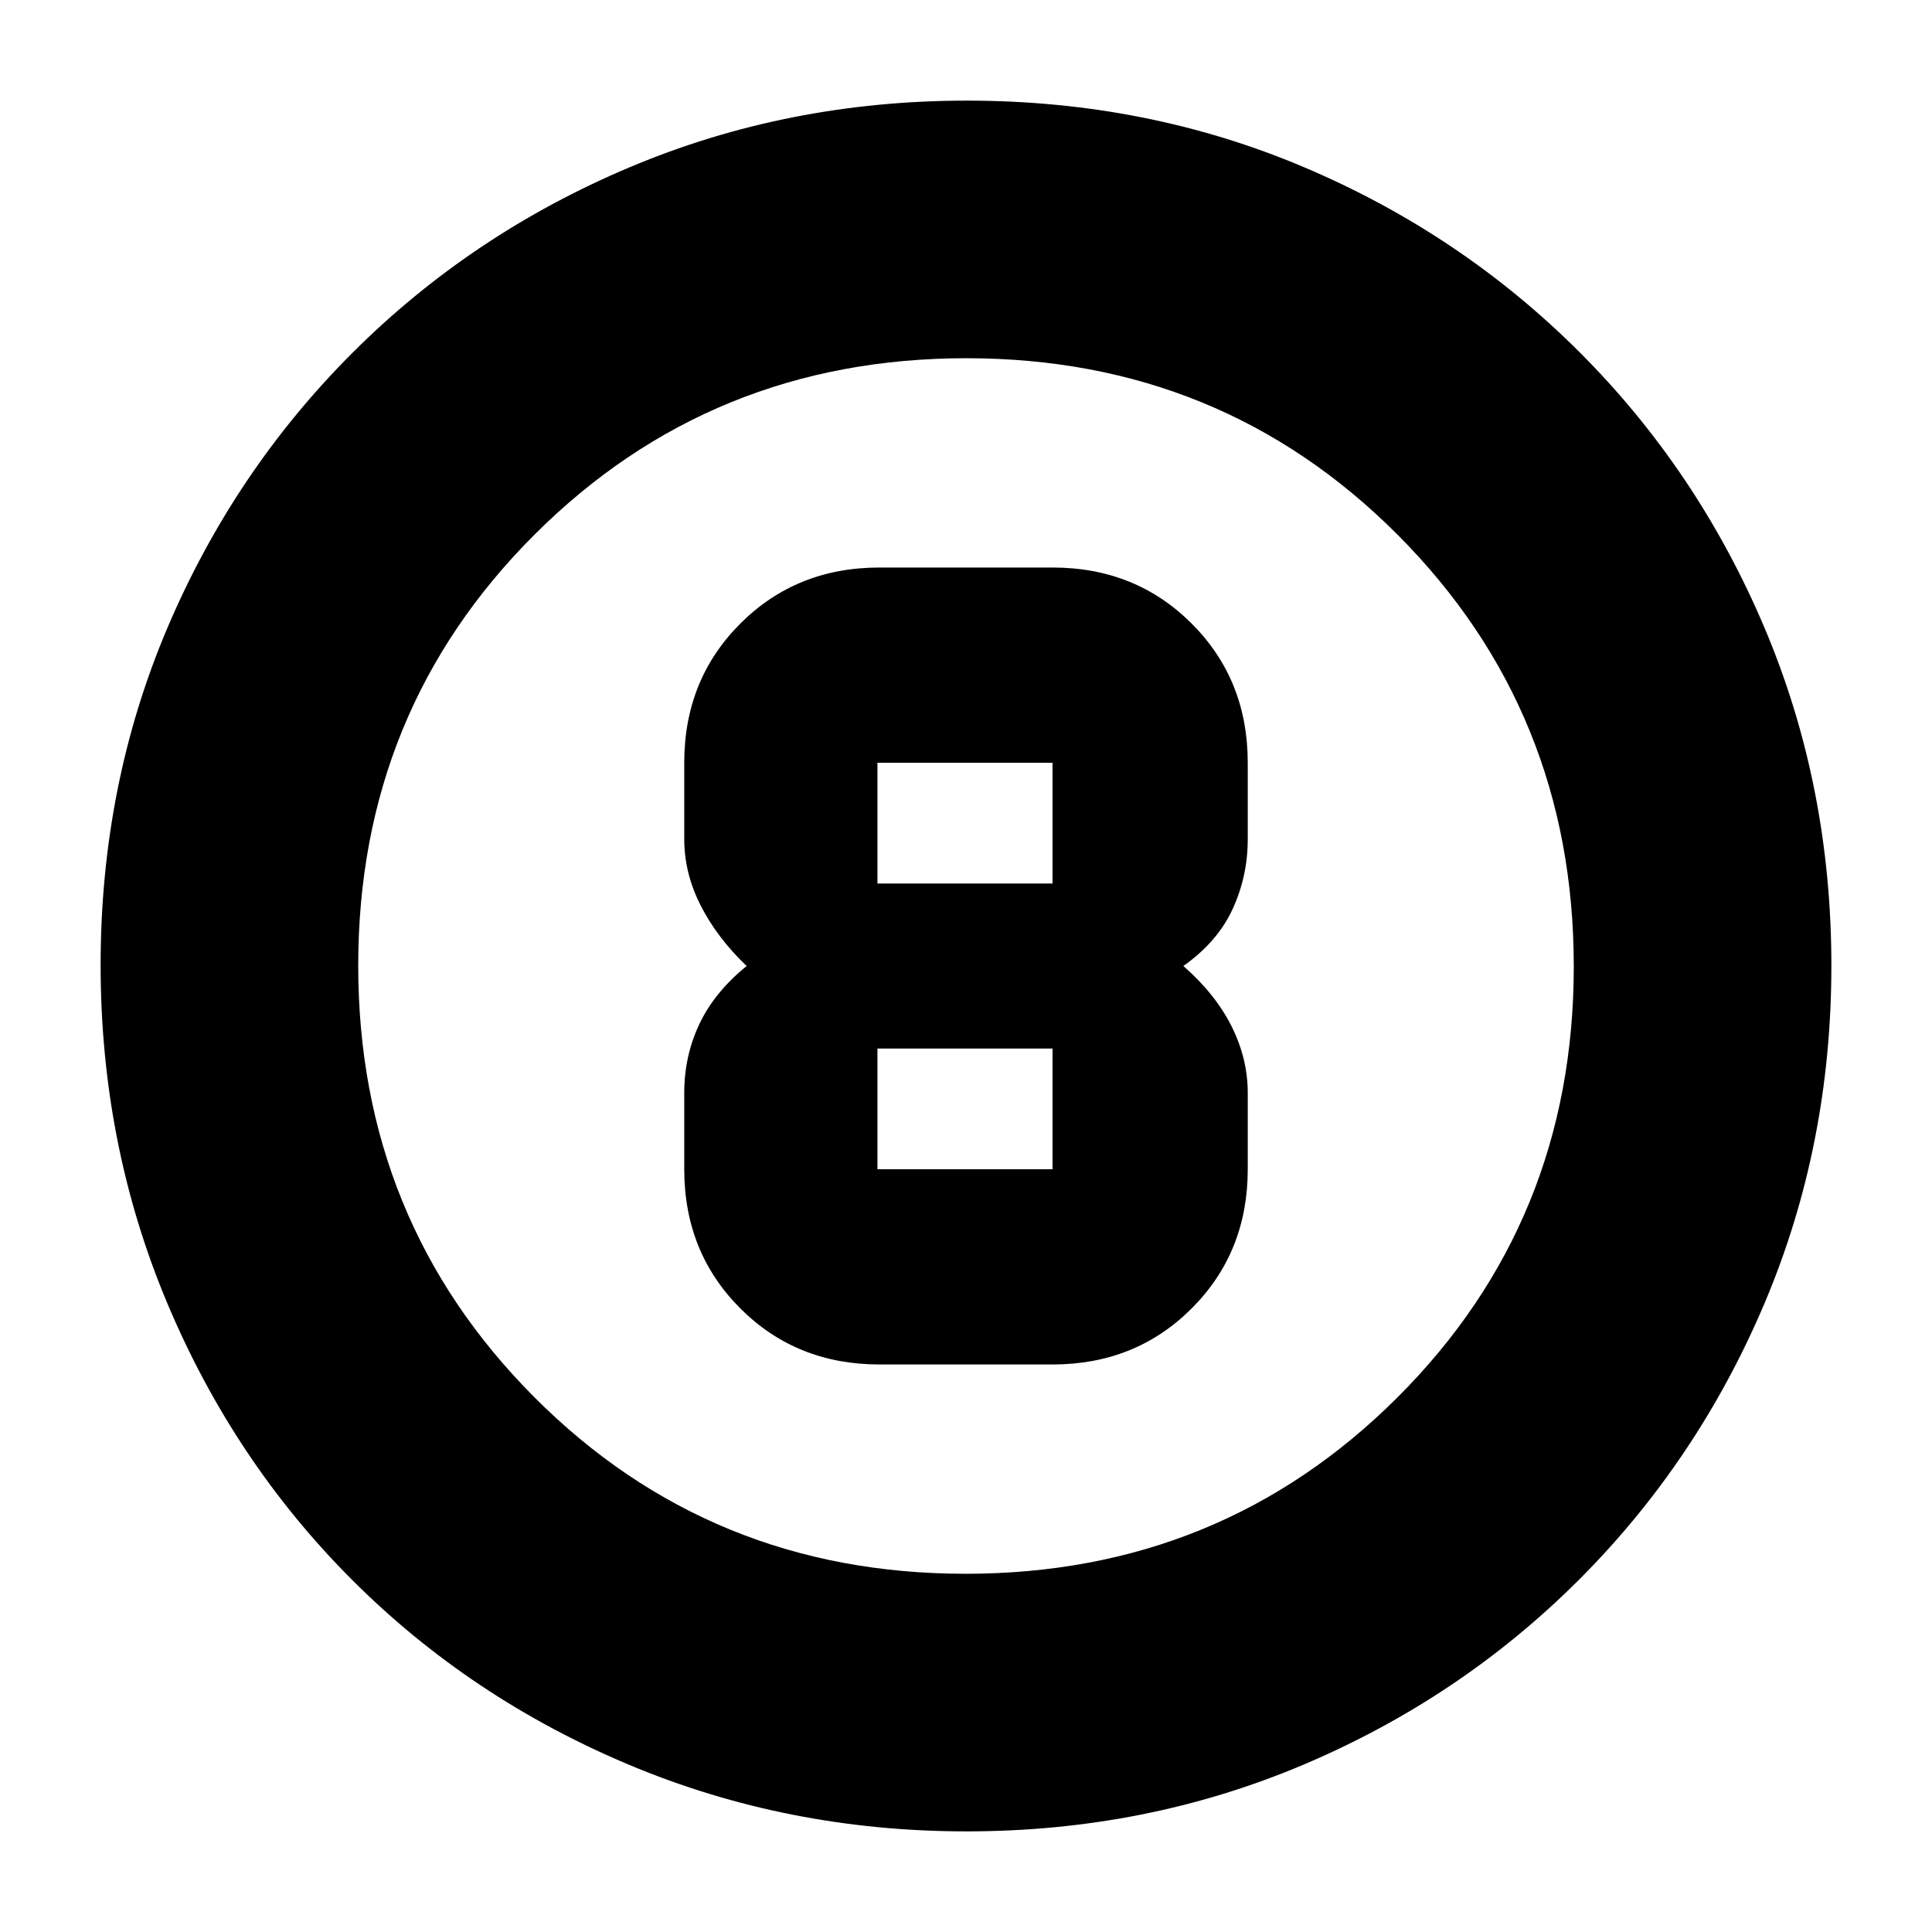 <svg xmlns="http://www.w3.org/2000/svg" height="20" viewBox="0 -960 960 960" width="20"><path d="M480.28-50q-88.92 0-167.75-33.1-78.82-33.11-137.57-91.86T83.1-312.49Q50-391.28 50-480.46q0-89.44 33.16-167.49 33.17-78.05 92.18-136.94 59.01-58.89 137.53-92Q391.39-910 480.46-910q89.43 0 167.52 33.09 78.09 33.1 136.96 91.97 58.87 58.87 91.97 137.21Q910-569.38 910-480.19t-33.11 167.52q-33.11 78.32-92 137.33Q726-116.33 647.72-83.16 569.45-50 480.28-50Zm-.51-128q126.74 0 214.49-87.51Q782-353.03 782-479.77t-87.51-214.49Q606.97-782 480.23-782t-214.49 87.51Q178-606.97 178-480.23t87.51 214.49Q353.03-178 479.77-178Zm.23-302Zm-43 198h86q41.29 0 69.14-27.86Q620-337.71 620-379v-38q0-16.92-8-32.96T588-480q17-12 24.5-28.33Q620-524.67 620-543v-38q0-41.29-27.86-69.14Q564.29-678 523-678h-86q-41.29 0-69.14 27.86Q340-622.29 340-581v38q0 16.92 8.17 32.96Q356.33-494 371-480q-16 13-23.5 28.87Q340-435.25 340-417v38q0 41.29 27.86 69.14Q395.71-282 437-282Zm-1-299h87v60h-87v-60Zm0 202v-60h87v60h-87Z"/></svg>